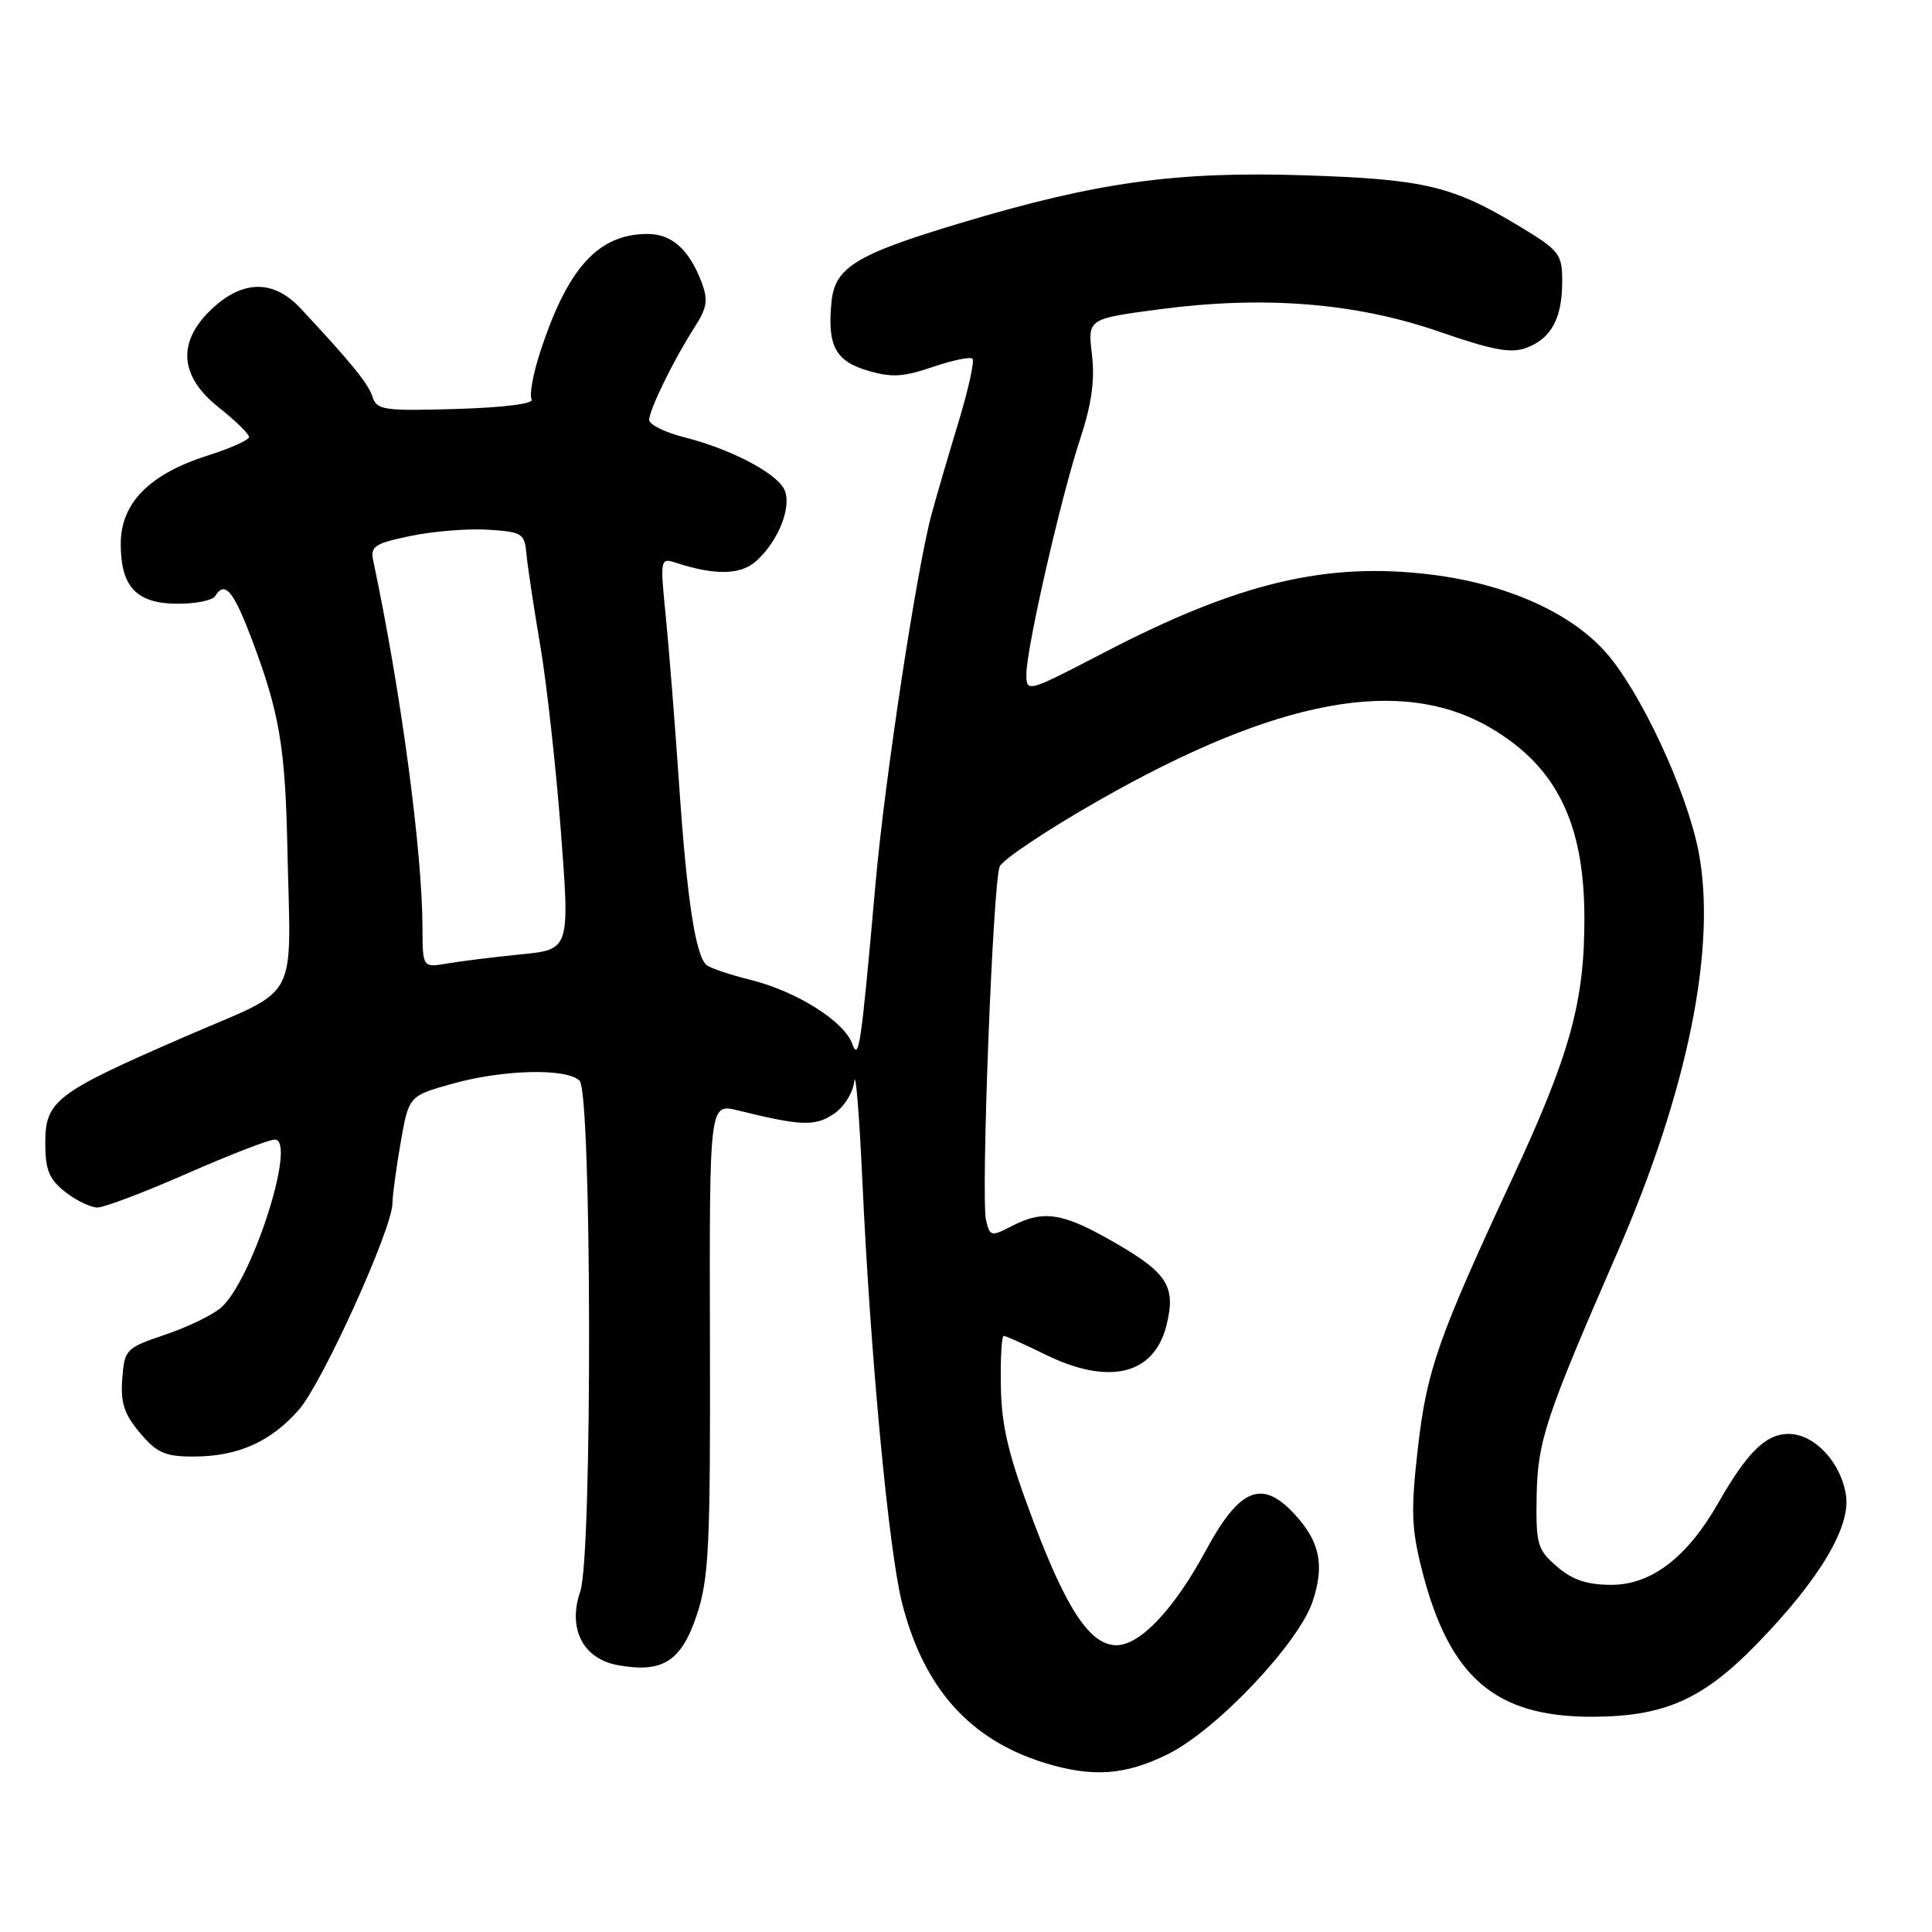 <?xml version="1.0" encoding="UTF-8" standalone="no"?>
<!DOCTYPE svg PUBLIC "-//W3C//DTD SVG 1.1//EN" "http://www.w3.org/Graphics/SVG/1.1/DTD/svg11.dtd" >
<svg xmlns="http://www.w3.org/2000/svg" xmlns:xlink="http://www.w3.org/1999/xlink" version="1.1" viewBox="0 0 256 256">
 <g >
 <path fill="currentColor"
d=" M 154.78 232.42 C 161.24 229.21 172.12 217.70 173.94 212.17 C 175.54 207.35 174.88 204.24 171.51 200.61 C 167.20 195.95 164.24 197.19 159.75 205.50 C 155.59 213.21 151.07 218.00 147.94 218.00 C 144.49 218.00 141.39 213.40 136.98 201.72 C 133.64 192.89 132.72 189.06 132.62 183.75 C 132.55 180.04 132.72 177.00 133.00 177.01 C 133.28 177.01 135.75 178.13 138.50 179.48 C 146.93 183.62 152.91 182.19 154.56 175.63 C 155.83 170.54 154.74 168.74 148.00 164.82 C 140.88 160.68 138.35 160.25 134.05 162.47 C 131.36 163.87 131.17 163.83 130.66 161.72 C 129.95 158.83 131.56 117.01 132.46 114.83 C 132.84 113.91 138.75 109.96 145.60 106.06 C 169.27 92.57 185.69 89.53 197.49 96.44 C 206.20 101.54 209.90 108.99 209.94 121.50 C 209.98 132.71 208.06 139.67 200.39 156.15 C 190.49 177.44 189.05 181.56 187.86 192.02 C 186.94 200.09 187.02 202.54 188.41 208.02 C 192.03 222.27 198.12 227.51 211.00 227.48 C 220.60 227.45 225.69 225.18 232.97 217.65 C 241.14 209.21 245.25 202.29 244.60 198.11 C 243.93 193.75 240.41 190.00 237.00 190.00 C 233.99 190.00 231.52 192.42 227.70 199.11 C 223.59 206.34 218.82 210.00 213.52 210.00 C 210.30 210.00 208.36 209.35 206.31 207.58 C 203.71 205.35 203.51 204.64 203.61 198.33 C 203.74 190.95 204.73 187.95 214.29 166.00 C 223.66 144.49 227.51 125.44 225.06 112.80 C 223.47 104.66 217.27 91.41 212.65 86.30 C 207.95 81.09 199.51 77.36 189.67 76.14 C 175.76 74.42 164.11 77.20 146.25 86.49 C 136.12 91.76 136.00 91.79 136.00 89.35 C 136.00 85.91 140.59 65.82 143.14 58.12 C 144.64 53.58 145.09 50.38 144.69 46.99 C 144.12 42.24 144.12 42.24 153.66 40.98 C 167.50 39.15 179.63 40.12 190.68 43.94 C 197.83 46.42 200.23 46.86 202.29 46.08 C 205.57 44.83 207.00 42.16 207.00 37.28 C 207.00 33.68 206.64 33.20 201.52 30.10 C 192.50 24.63 188.81 23.75 172.88 23.23 C 155.79 22.68 145.36 24.13 127.22 29.57 C 113.44 33.71 110.63 35.42 110.18 39.99 C 109.61 45.77 110.67 47.82 114.91 49.09 C 118.11 50.05 119.65 49.97 123.57 48.63 C 126.19 47.74 128.57 47.24 128.86 47.53 C 129.15 47.82 128.33 51.53 127.05 55.78 C 125.76 60.02 124.14 65.56 123.45 68.09 C 121.49 75.27 117.24 103.22 116.02 117.00 C 114.08 138.81 113.81 140.71 112.91 138.27 C 111.80 135.29 105.54 131.36 99.50 129.85 C 96.75 129.17 94.11 128.28 93.63 127.88 C 92.17 126.67 91.02 119.17 89.99 104.00 C 89.44 96.03 88.65 85.99 88.22 81.69 C 87.46 74.13 87.50 73.90 89.47 74.54 C 94.72 76.26 98.12 76.20 100.18 74.36 C 103.20 71.68 105.03 66.92 103.88 64.77 C 102.69 62.56 96.68 59.45 90.63 57.93 C 88.09 57.29 86.01 56.25 86.02 55.63 C 86.05 54.24 89.30 47.61 92.03 43.37 C 93.70 40.77 93.86 39.76 92.95 37.37 C 91.31 33.05 89.01 31.00 85.80 31.00 C 79.27 31.00 75.19 35.51 71.55 46.73 C 70.62 49.60 70.12 52.39 70.45 52.91 C 70.80 53.49 66.89 53.99 60.50 54.19 C 50.89 54.47 49.92 54.34 49.37 52.60 C 48.81 50.84 46.54 48.05 39.83 40.86 C 36.27 37.05 32.21 37.06 28.11 40.90 C 23.43 45.27 23.74 49.83 29.00 54.00 C 31.20 55.74 33.00 57.50 33.00 57.90 C 33.00 58.30 30.56 59.40 27.58 60.34 C 19.80 62.80 16.00 66.65 16.00 72.07 C 16.00 77.80 18.10 80.00 23.60 80.00 C 25.95 80.00 28.16 79.55 28.50 79.00 C 29.79 76.91 30.91 78.22 33.38 84.75 C 36.99 94.31 37.79 98.93 38.07 112.00 C 38.52 133.42 40.02 130.63 24.47 137.38 C 7.31 144.84 6.00 145.84 6.00 151.50 C 6.00 155.01 6.51 156.26 8.63 157.93 C 10.08 159.07 12.01 160.00 12.91 160.00 C 13.82 160.00 19.16 157.97 24.78 155.50 C 30.41 153.03 35.64 151.00 36.41 151.00 C 39.38 151.00 33.45 169.59 29.31 173.25 C 28.22 174.22 24.90 175.83 21.92 176.84 C 16.66 178.62 16.49 178.80 16.20 182.70 C 15.96 185.86 16.46 187.40 18.54 189.86 C 20.77 192.51 21.87 193.00 25.62 193.00 C 31.50 193.00 35.86 191.07 39.61 186.79 C 42.72 183.25 52.00 162.77 52.00 159.45 C 52.00 158.47 52.49 154.86 53.08 151.44 C 54.17 145.22 54.17 145.22 59.90 143.61 C 66.66 141.71 75.11 141.51 76.80 143.20 C 78.42 144.82 78.50 206.25 76.89 210.88 C 75.20 215.73 77.22 219.76 81.76 220.62 C 87.78 221.74 90.26 220.19 92.33 213.99 C 93.94 209.12 94.14 204.96 94.07 177.35 C 94.00 146.21 94.00 146.21 97.75 147.13 C 106.11 149.19 107.94 149.27 110.41 147.65 C 111.81 146.73 113.01 144.85 113.20 143.27 C 113.38 141.75 113.86 147.70 114.27 156.50 C 115.33 179.66 117.77 205.56 119.54 212.46 C 122.41 223.68 128.46 230.48 138.32 233.56 C 144.70 235.55 149.11 235.25 154.78 232.42 Z  M 55.98 122.86 C 55.95 112.71 53.10 91.48 49.46 74.32 C 49.05 72.39 49.61 72.01 54.43 71.01 C 57.42 70.39 62.04 70.02 64.69 70.19 C 69.23 70.48 69.52 70.67 69.77 73.50 C 69.92 75.15 70.74 80.55 71.58 85.50 C 72.43 90.45 73.66 101.55 74.32 110.16 C 75.51 125.82 75.51 125.82 69.00 126.46 C 65.43 126.82 61.04 127.36 59.25 127.67 C 56.00 128.22 56.00 128.22 55.98 122.86 Z "/>
</g>
</svg>
